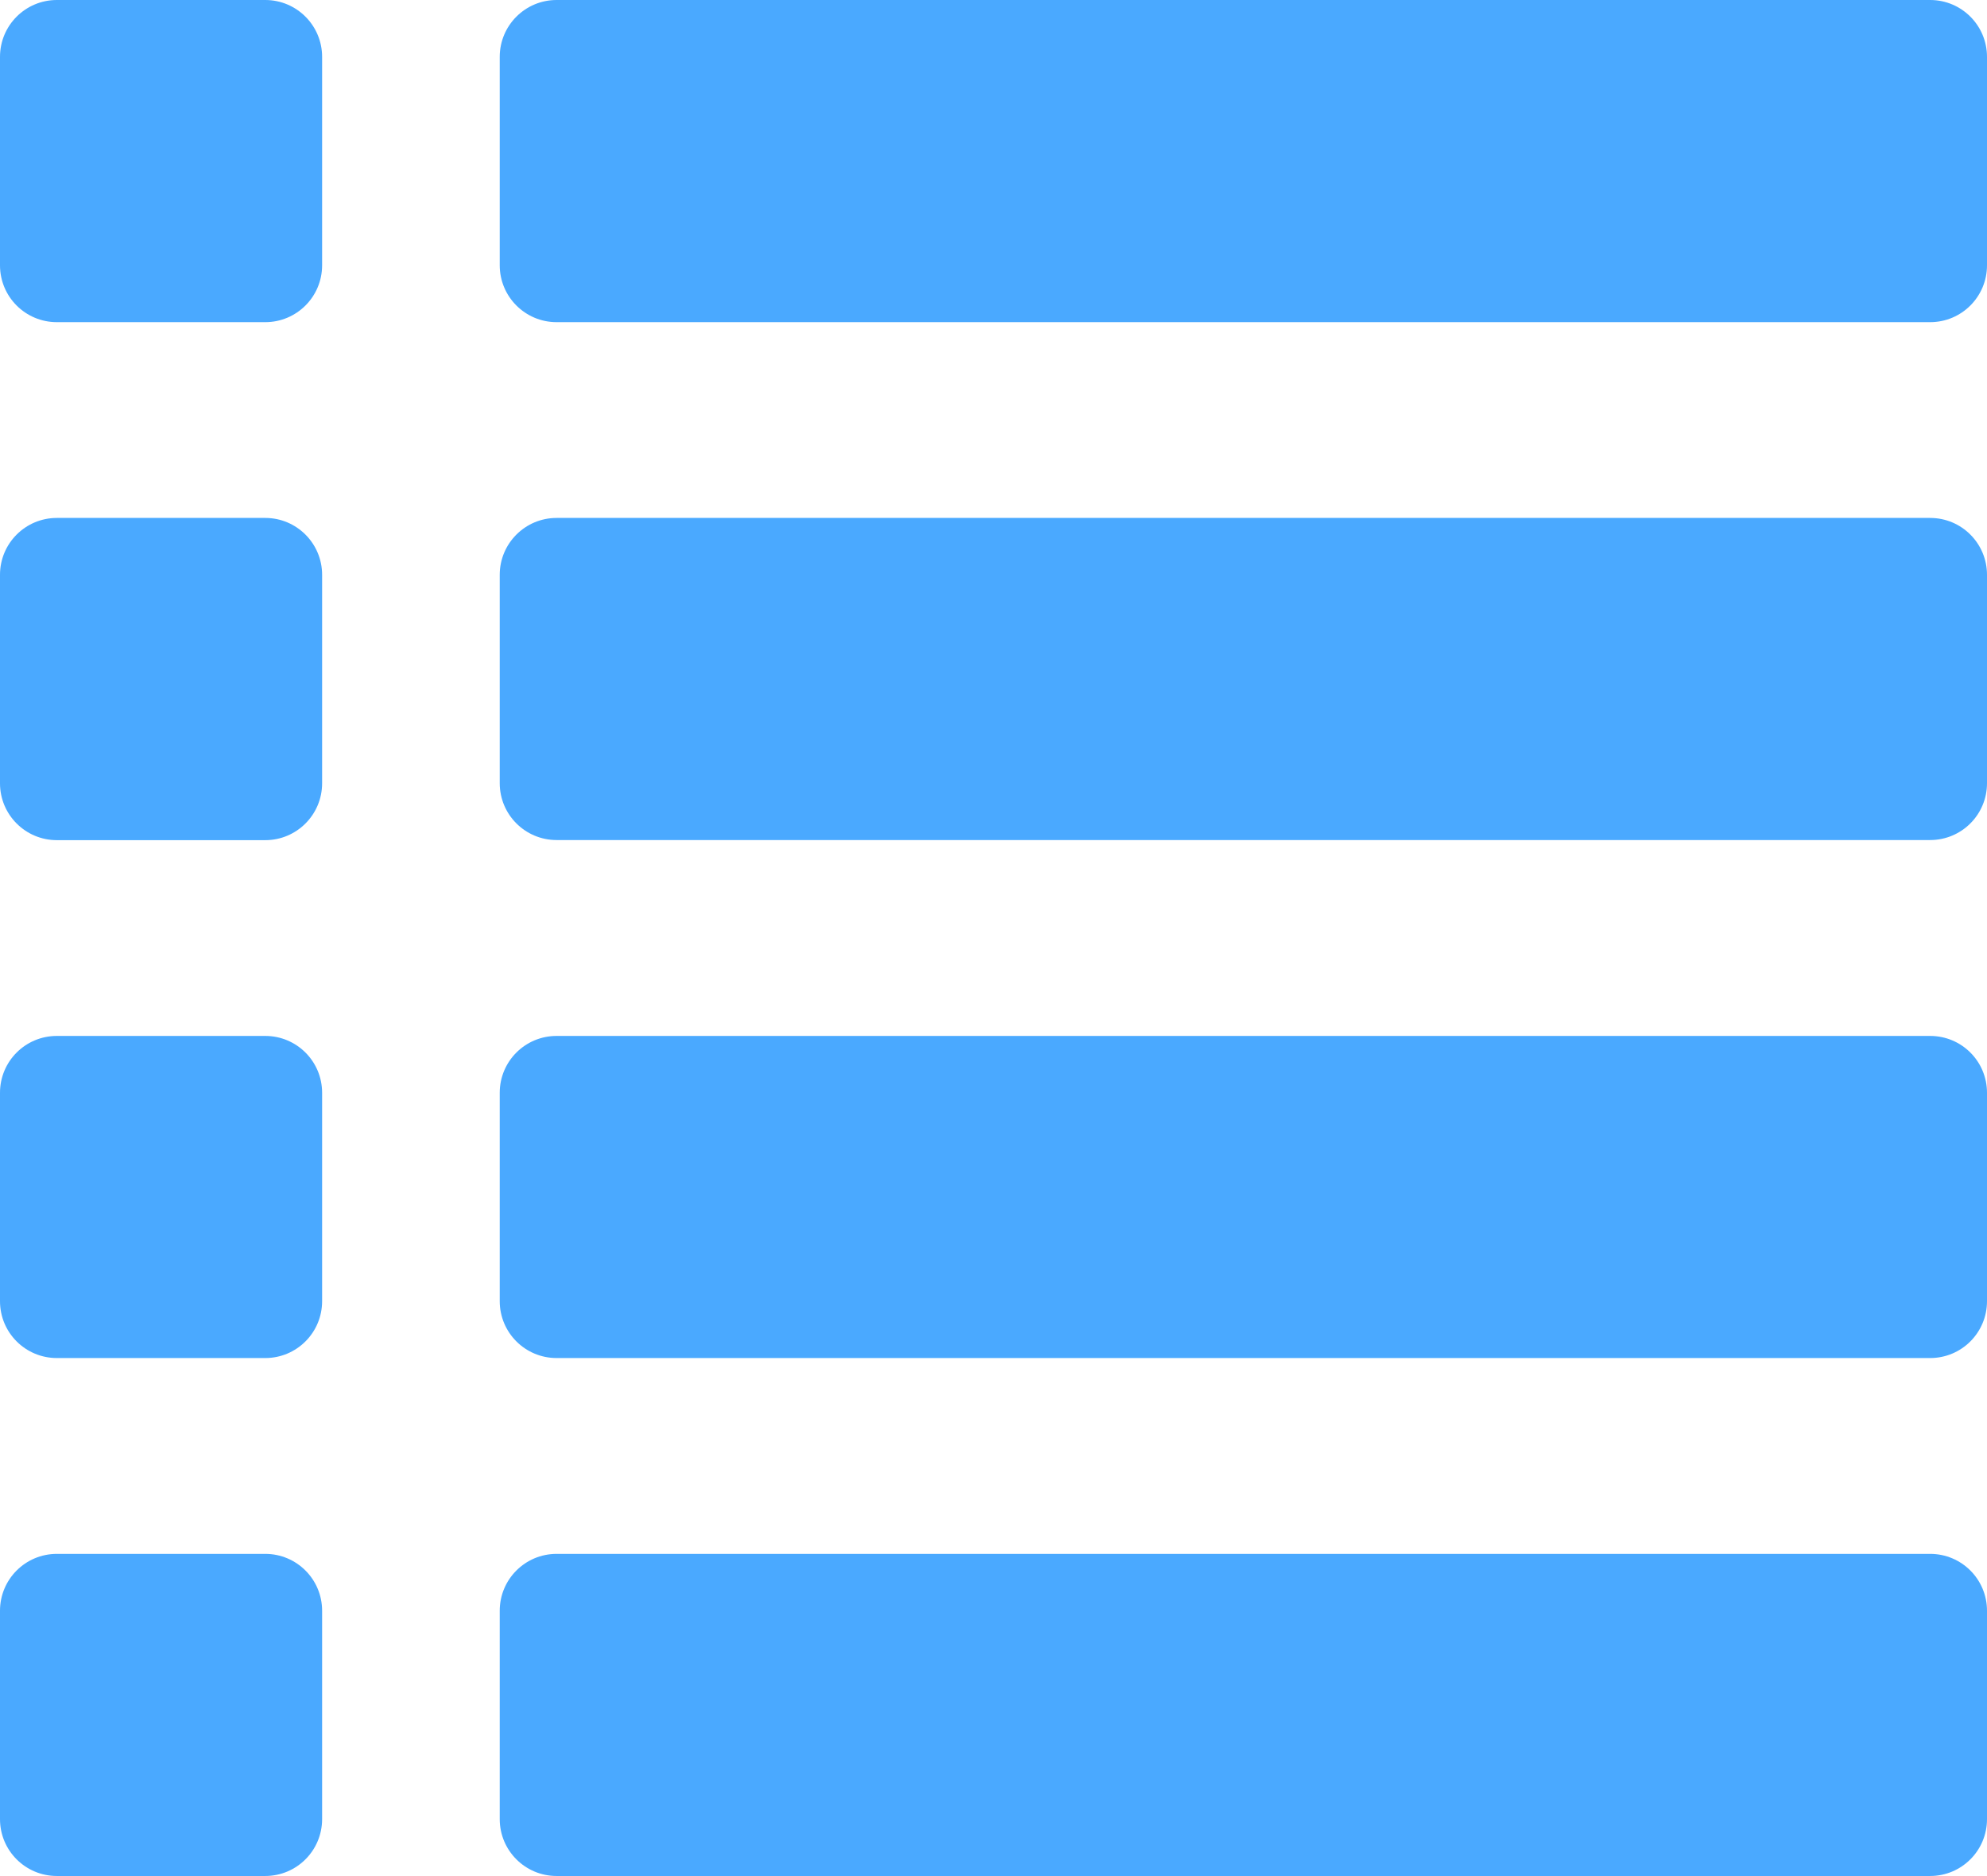 <?xml version="1.0" encoding="utf-8"?>
<!-- Generator: Adobe Illustrator 15.1.0, SVG Export Plug-In . SVG Version: 6.00 Build 0)  -->
<!DOCTYPE svg PUBLIC "-//W3C//DTD SVG 1.1//EN" "http://www.w3.org/Graphics/SVG/1.1/DTD/svg11.dtd">
<svg version="1.1" id="圖層_1" xmlns="http://www.w3.org/2000/svg" xmlns:xlink="http://www.w3.org/1999/xlink" x="0px" y="0px"
	 width="34.958px" height="33px" viewBox="0 0 34.958 33" enable-background="new 0 0 34.958 33" xml:space="preserve">
<path fill="#4AA9FF" d="M5.667,4.667c0,0.553-0.448,1-1,1H1c-0.553,0-1-0.447-1-1V1c0-0.552,0.447-1,1-1h3.667c0.552,0,1,0.448,1,1
	V4.667z"/>
<path fill="#4AA9FF" d="M34.958,4.667c0,0.552-0.447,1-1,1H9.792c-0.552,0-1-0.448-1-1V1c0-0.552,0.448-1,1-1h24.166
	c0.553,0,1,0.448,1,1V4.667z"/>
<path fill="#4AA9FF" d="M5.667,13.779c0,0.552-0.448,1-1,1H1c-0.553,0-1-0.448-1-1v-3.668c0-0.552,0.447-1,1-1h3.667
	c0.552,0,1,0.448,1,1V13.779z"/>
<path fill="#4AA9FF" d="M34.958,13.777c0,0.553-0.447,1-1,1H9.792c-0.552,0-1-0.447-1-1v-3.666c0-0.552,0.448-1,1-1h24.166
	c0.553,0,1,0.448,1,1V13.777z"/>
<path fill="#4AA9FF" d="M5.667,22.889c0,0.553-0.448,1-1,1H1c-0.553,0-1-0.447-1-1v-3.666c0-0.554,0.447-1,1-1h3.667
	c0.552,0,1,0.446,1,1V22.889z"/>
<path fill="#4AA9FF" d="M34.958,22.889c0,0.553-0.447,1-1,1H9.792c-0.552,0-1-0.447-1-1v-3.666c0-0.554,0.448-1,1-1h24.166
	c0.553,0,1,0.446,1,1V22.889z"/>
<path fill="#4AA9FF" d="M5.667,32c0,0.553-0.448,1-1,1H1c-0.553,0-1-0.447-1-1v-3.666c0-0.553,0.447-1,1-1h3.667
	c0.552,0,1,0.447,1,1V32z"/>
<path fill="#4AA9FF" d="M34.958,32c0,0.553-0.447,1-1,1H9.792c-0.552,0-1-0.447-1-1v-3.666c0-0.553,0.448-1,1-1h24.166
	c0.553,0,1,0.447,1,1V32z"/>
</svg>
